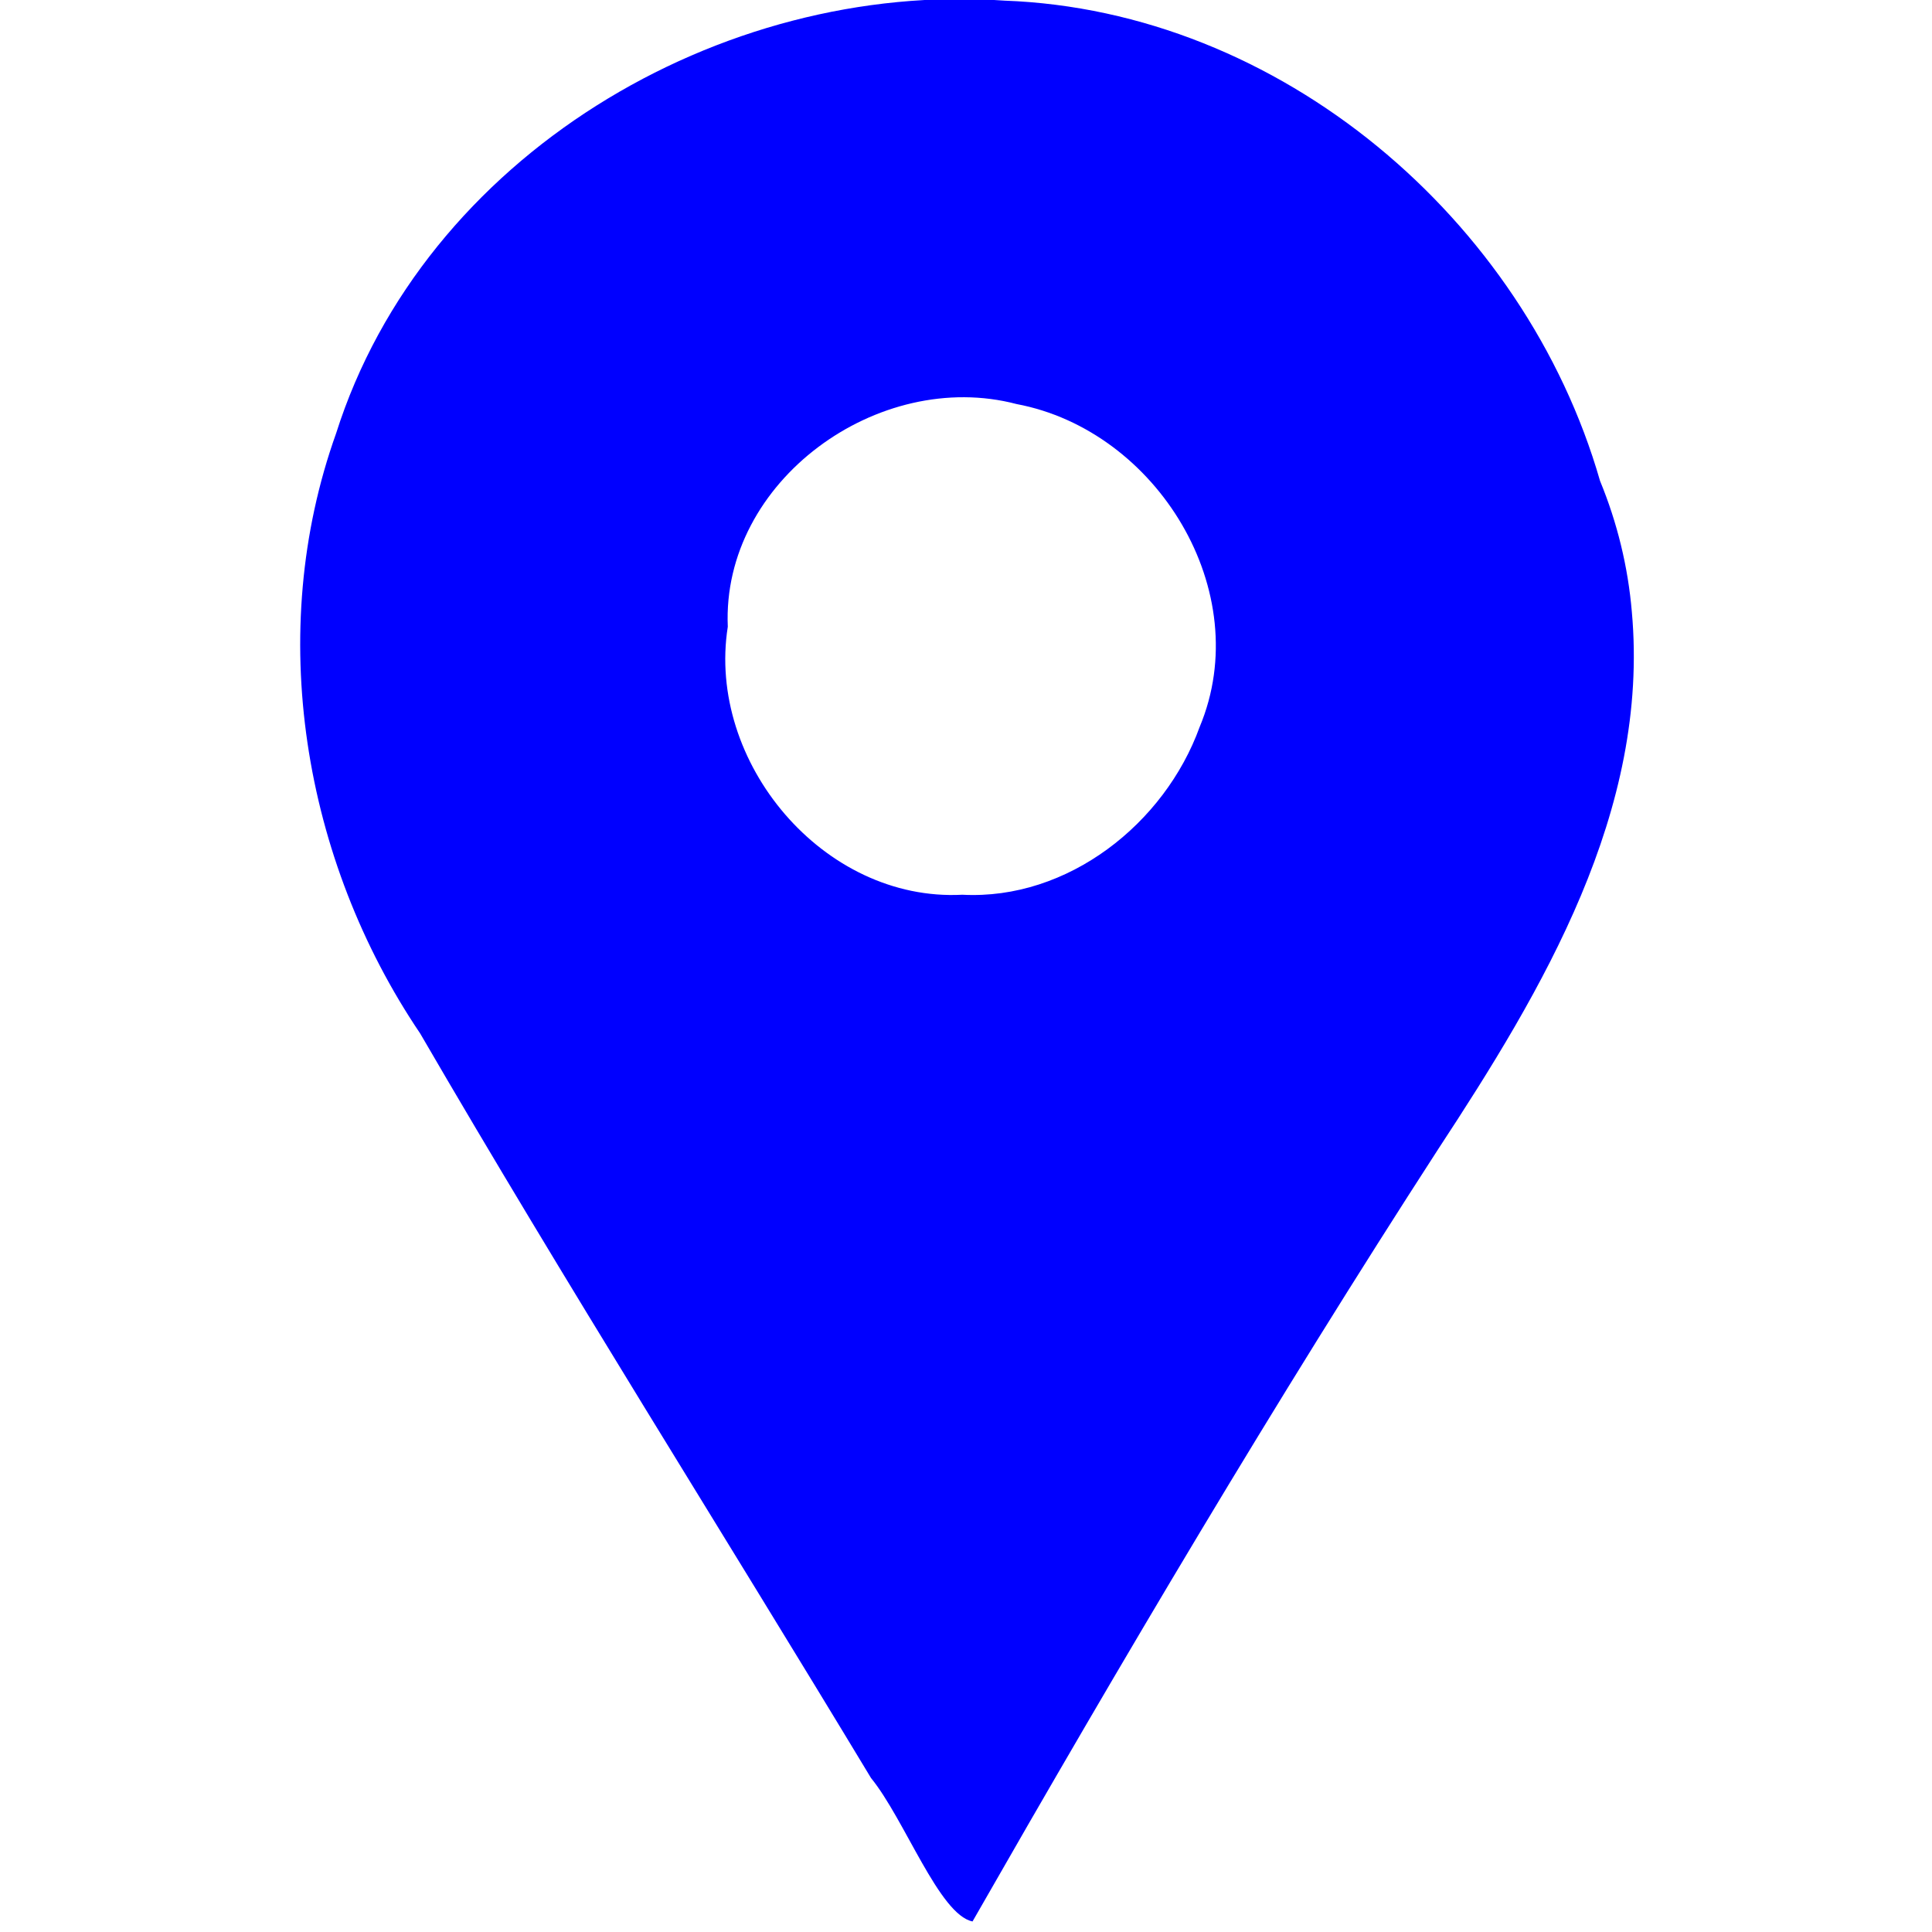 <?xml version="1.0" encoding="UTF-8" standalone="no"?>
<svg
    xmlns:dc="http://purl.org/dc/elements/1.1/"
    xmlns:cc="http://creativecommons.org/ns#"
    xmlns:rdf="http://www.w3.org/1999/02/22-rdf-syntax-ns#"
    xmlns:svg="http://www.w3.org/2000/svg"
    xmlns="http://www.w3.org/2000/svg"
    xml:space="preserve"
    y="0px"
    x="0px"
    width="430.114px"
    height="430.114px"
    viewBox="0 0 430.114 430.114"
    style="enable-background:new 0 0 430.114 430.114;"
    version="1.1">
    <path fill="blue" d="M 356.208,107.051 C 339.456,48.805 284.953,2.369 223.598,0.14 160.313,-4.367 94.359,34.831 74.818,96.501 58.99,140.765 67.44,191.445 93.538,230.073 c 32.451,55.851 67.001,110.453 100.37,165.754 7.515,9.218 15.191,30.442 22.604,31.938 33.221,-58.087 67.279,-115.698 103.634,-171.881 23.349,-35.554 47.145,-75.366 43.145,-119.664 -0.841,-10.011 -3.254,-19.883 -7.083,-29.169 z m -141.963,92.142 c -30.946,1.619 -56.978,-29.544 -52.219,-59.666 -1.403,-32.455 33.606,-57.639 64.29,-49.574 31.245,5.871 53.363,41.757 40.762,71.88 -7.792,21.544 -29.361,38.589 -52.833,37.36 z" />
</svg>
